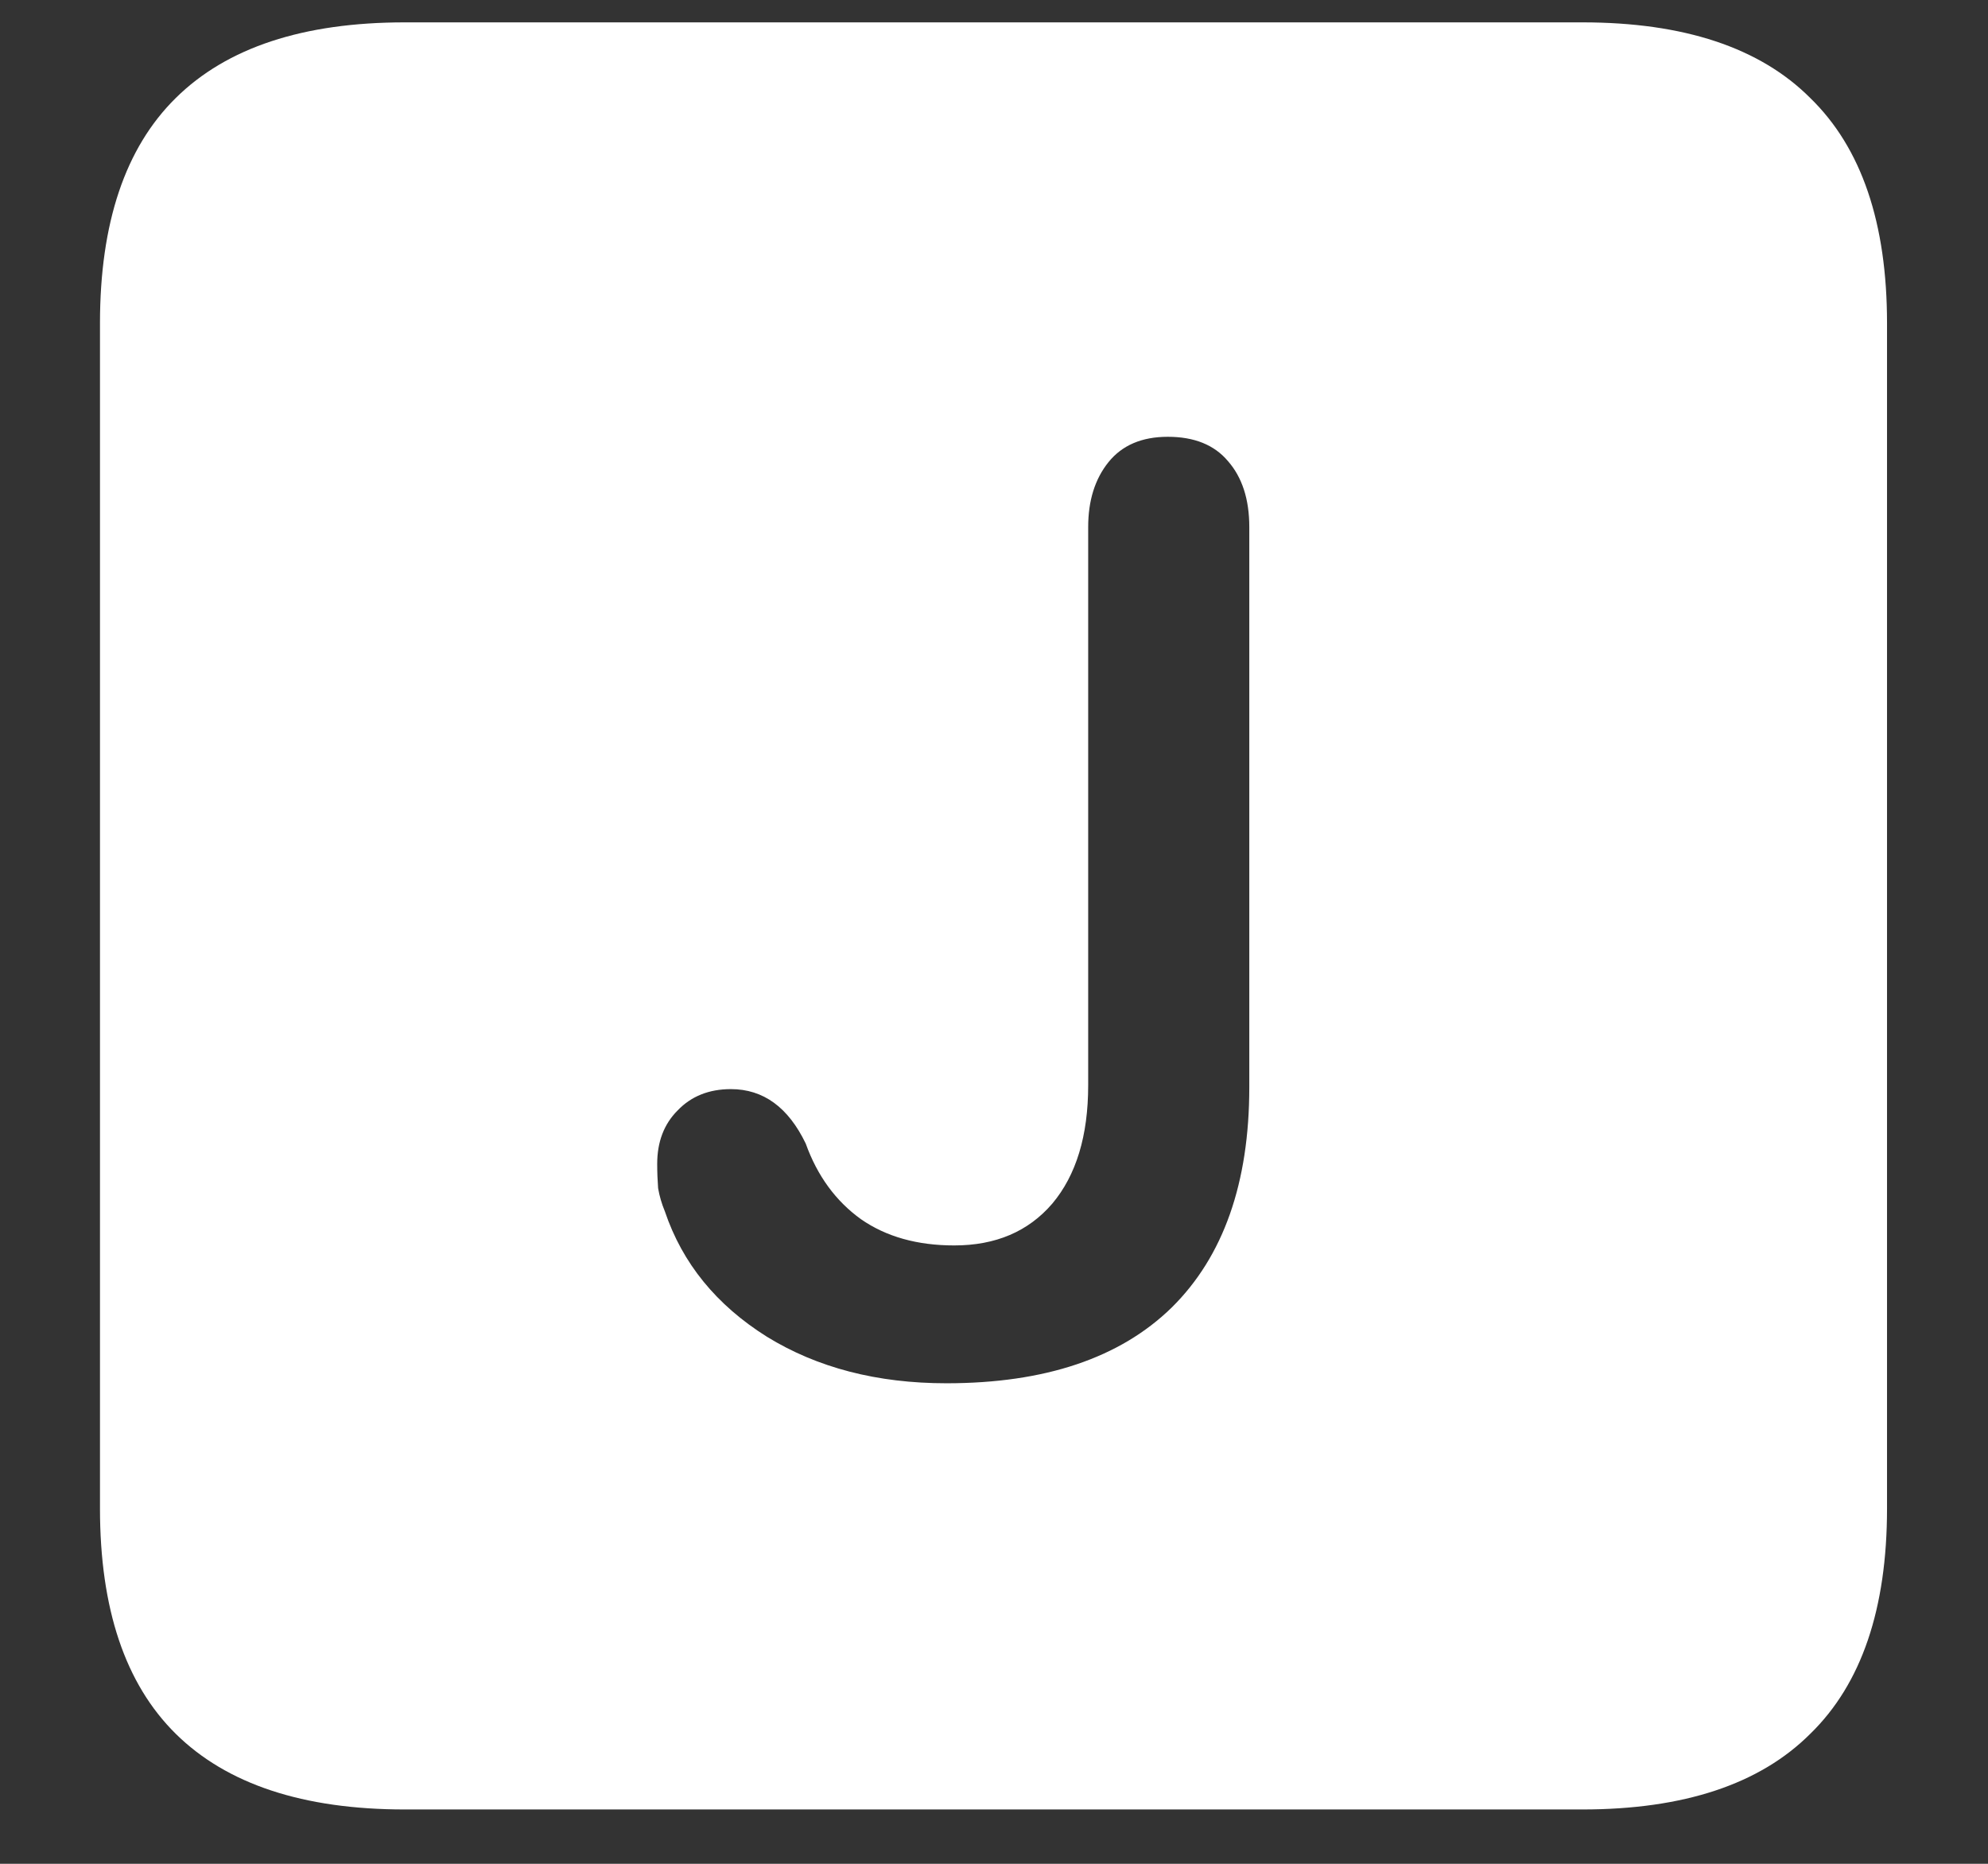 <?xml version="1.0" encoding="UTF-8"?>
<svg xmlns="http://www.w3.org/2000/svg" xmlns:xlink="http://www.w3.org/1999/xlink" width="24" height="22.5" viewBox="0 0 24 22.5" version="1.1">
<rect x="0" y="0" width="24" height="22.5" fill="#333333" stroke="none"/>
<g id="surface1">
<path style=" stroke:none;fill-rule:nonzero;fill:rgb(100%,100%,100%);fill-opacity:1;" d="M 4.887 21.844 L 19.102 21.844 C 20.328 21.844 21.246 21.539 21.855 20.93 C 22.473 20.328 22.781 19.422 22.781 18.211 L 22.781 3.902 C 22.781 2.691 22.473 1.785 21.855 1.184 C 21.246 0.574 20.328 0.27 19.102 0.27 L 4.887 0.27 C 3.66 0.27 2.738 0.574 2.121 1.184 C 1.512 1.785 1.207 2.691 1.207 3.902 L 1.207 18.211 C 1.207 19.422 1.512 20.328 2.121 20.93 C 2.738 21.539 3.66 21.844 4.887 21.844 Z M 11.426 16.699 C 10.59 16.699 9.867 16.512 9.258 16.137 C 8.648 15.754 8.238 15.25 8.027 14.625 C 7.988 14.531 7.961 14.438 7.945 14.344 C 7.938 14.25 7.934 14.152 7.934 14.051 C 7.934 13.785 8.016 13.57 8.18 13.406 C 8.344 13.234 8.559 13.148 8.824 13.148 C 9.215 13.148 9.516 13.367 9.727 13.805 C 9.867 14.195 10.09 14.5 10.395 14.719 C 10.699 14.93 11.074 15.035 11.52 15.035 C 12.02 15.035 12.414 14.867 12.703 14.531 C 12.992 14.188 13.137 13.711 13.137 13.102 L 13.137 6.363 C 13.137 6.043 13.219 5.781 13.383 5.578 C 13.547 5.375 13.785 5.273 14.098 5.273 C 14.418 5.273 14.66 5.371 14.824 5.566 C 14.996 5.762 15.082 6.027 15.082 6.363 L 15.082 13.125 C 15.082 14.281 14.77 15.168 14.145 15.785 C 13.52 16.395 12.613 16.699 11.426 16.699 Z M 11.426 16.699 "/>
</g>
</svg>
